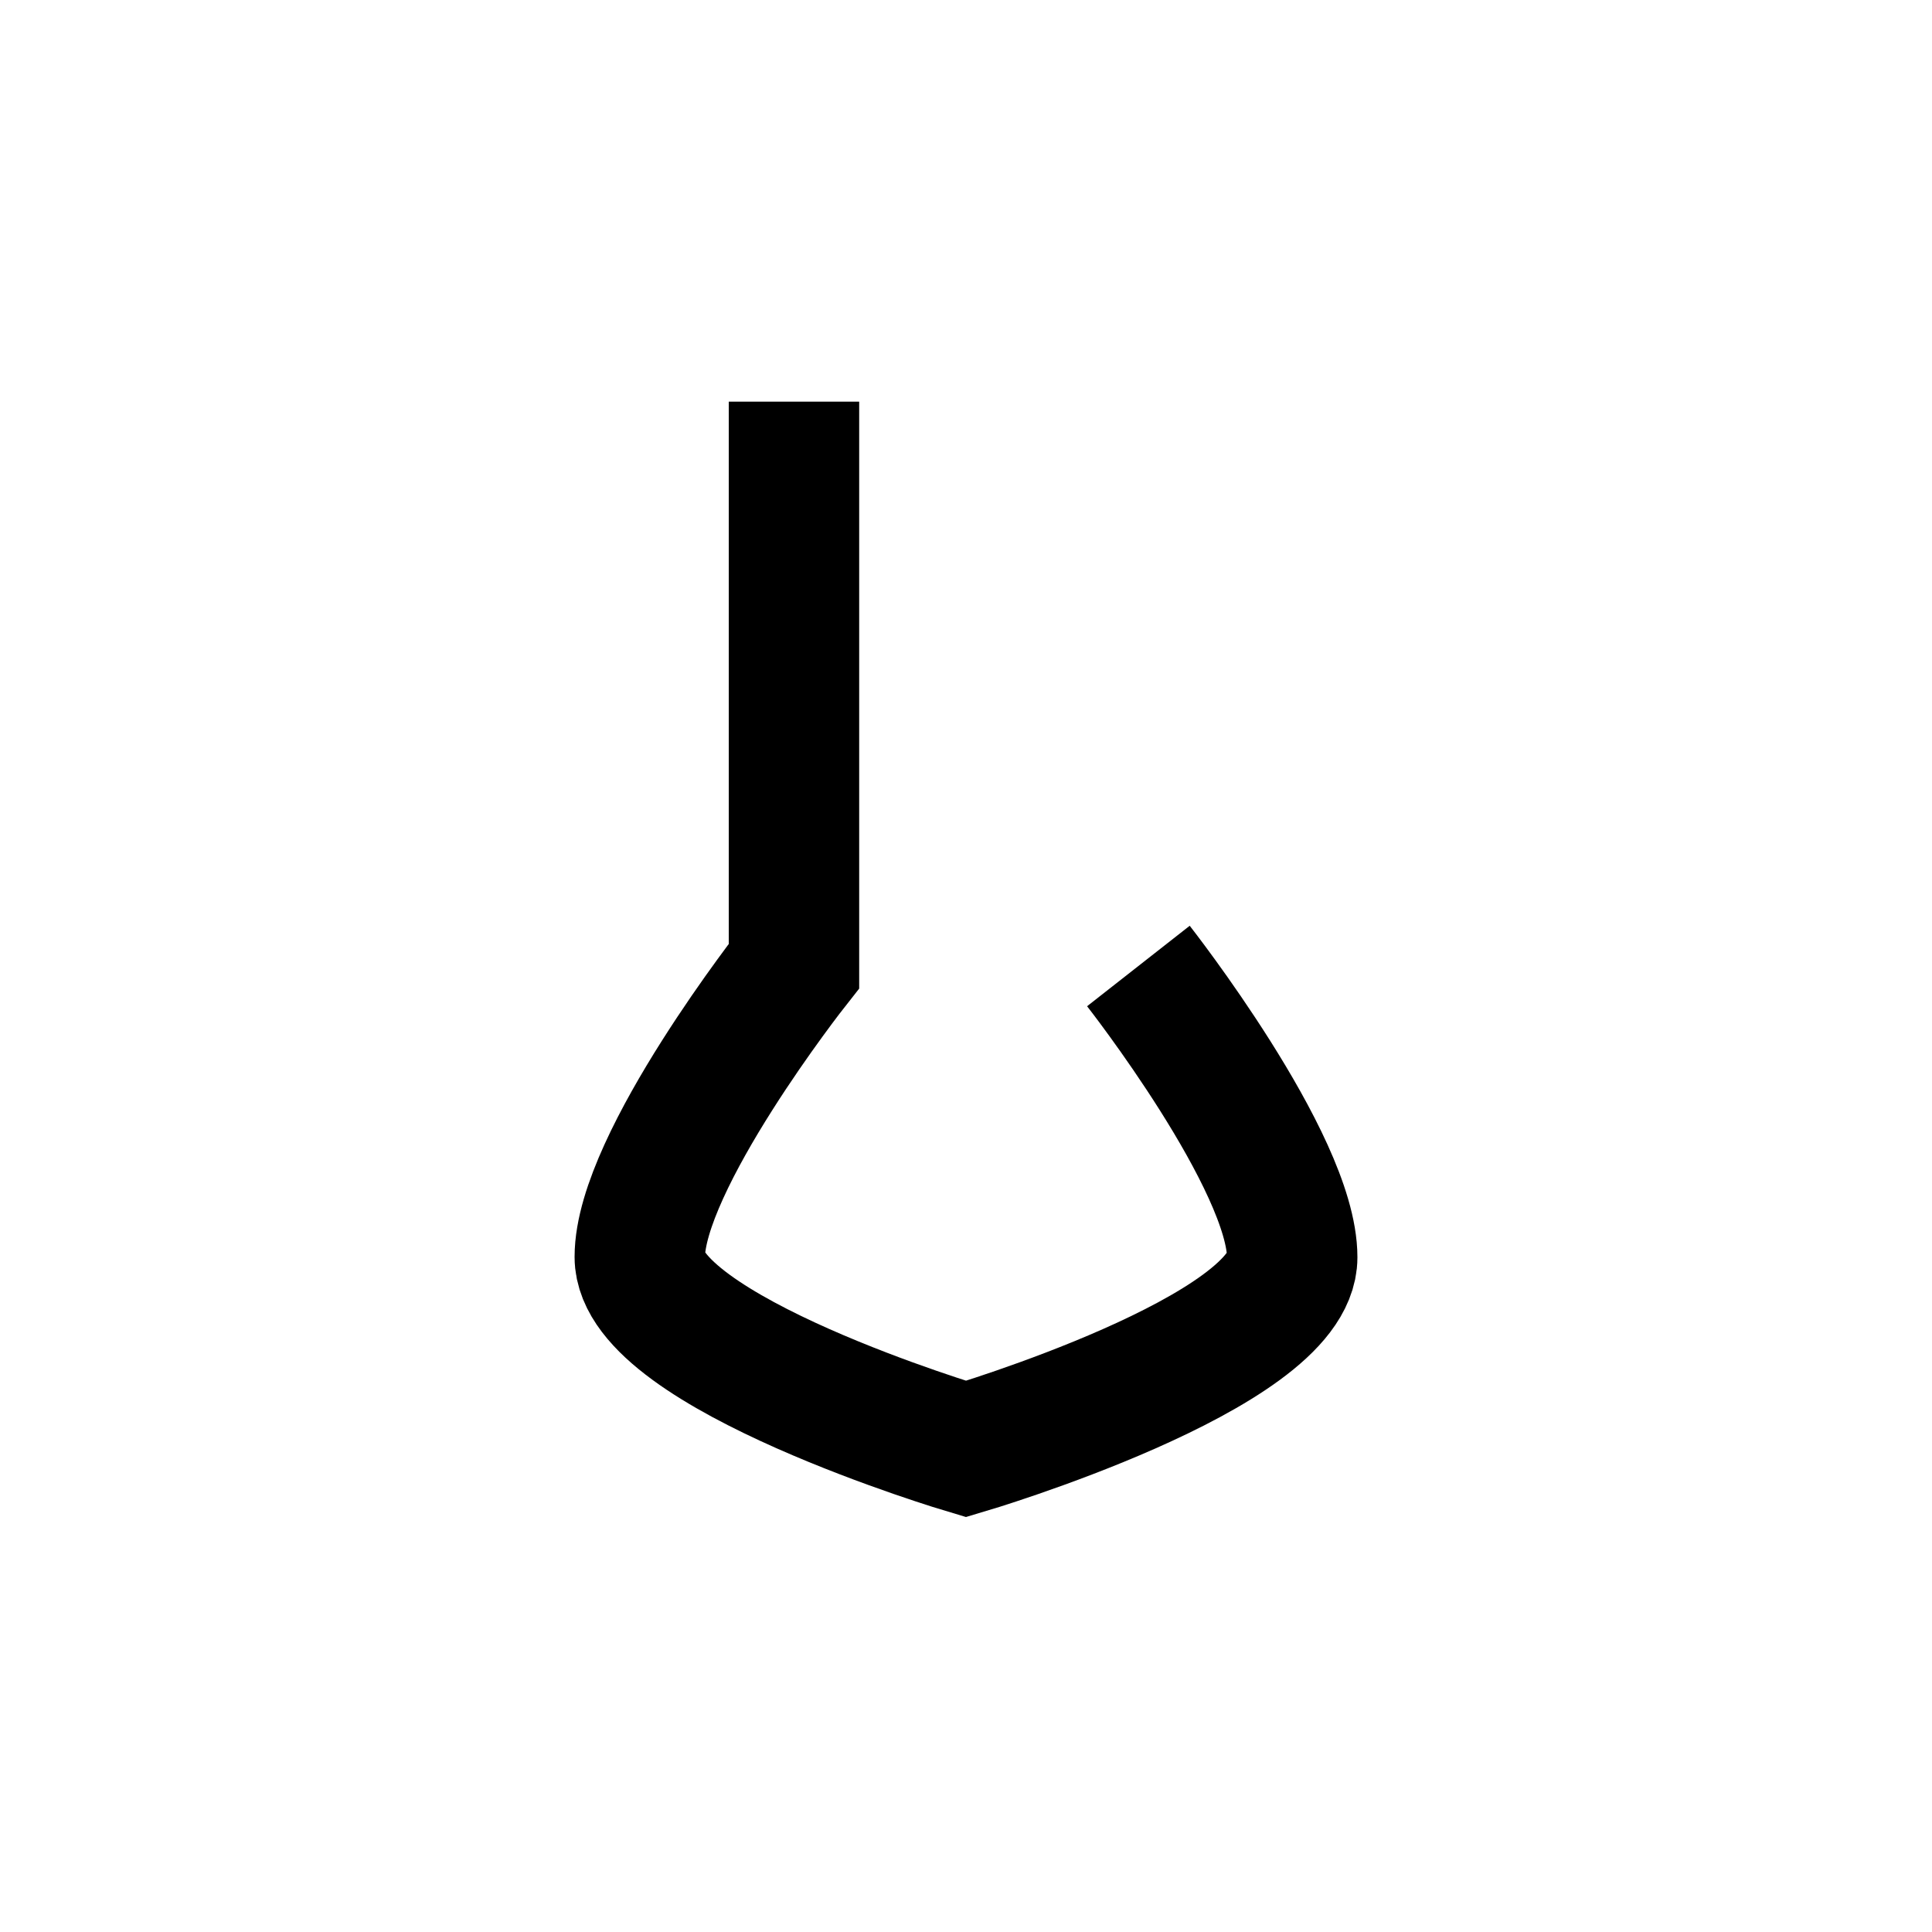 <svg width="52" height="52" viewBox="0 0 52 52" fill="none" xmlns="http://www.w3.org/2000/svg">
<g id="nose-07">
<path id="Vector" d="M30.64 26C30.64 26 34.78 31.28 34.78 33.84C34.78 36.4 26 39 26 39C26 39 17.22 36.39 17.22 33.83C17.22 31.27 21.37 26 21.37 26V10.81" stroke="#000000" stroke-width="3.51"/>
</g>
</svg>
